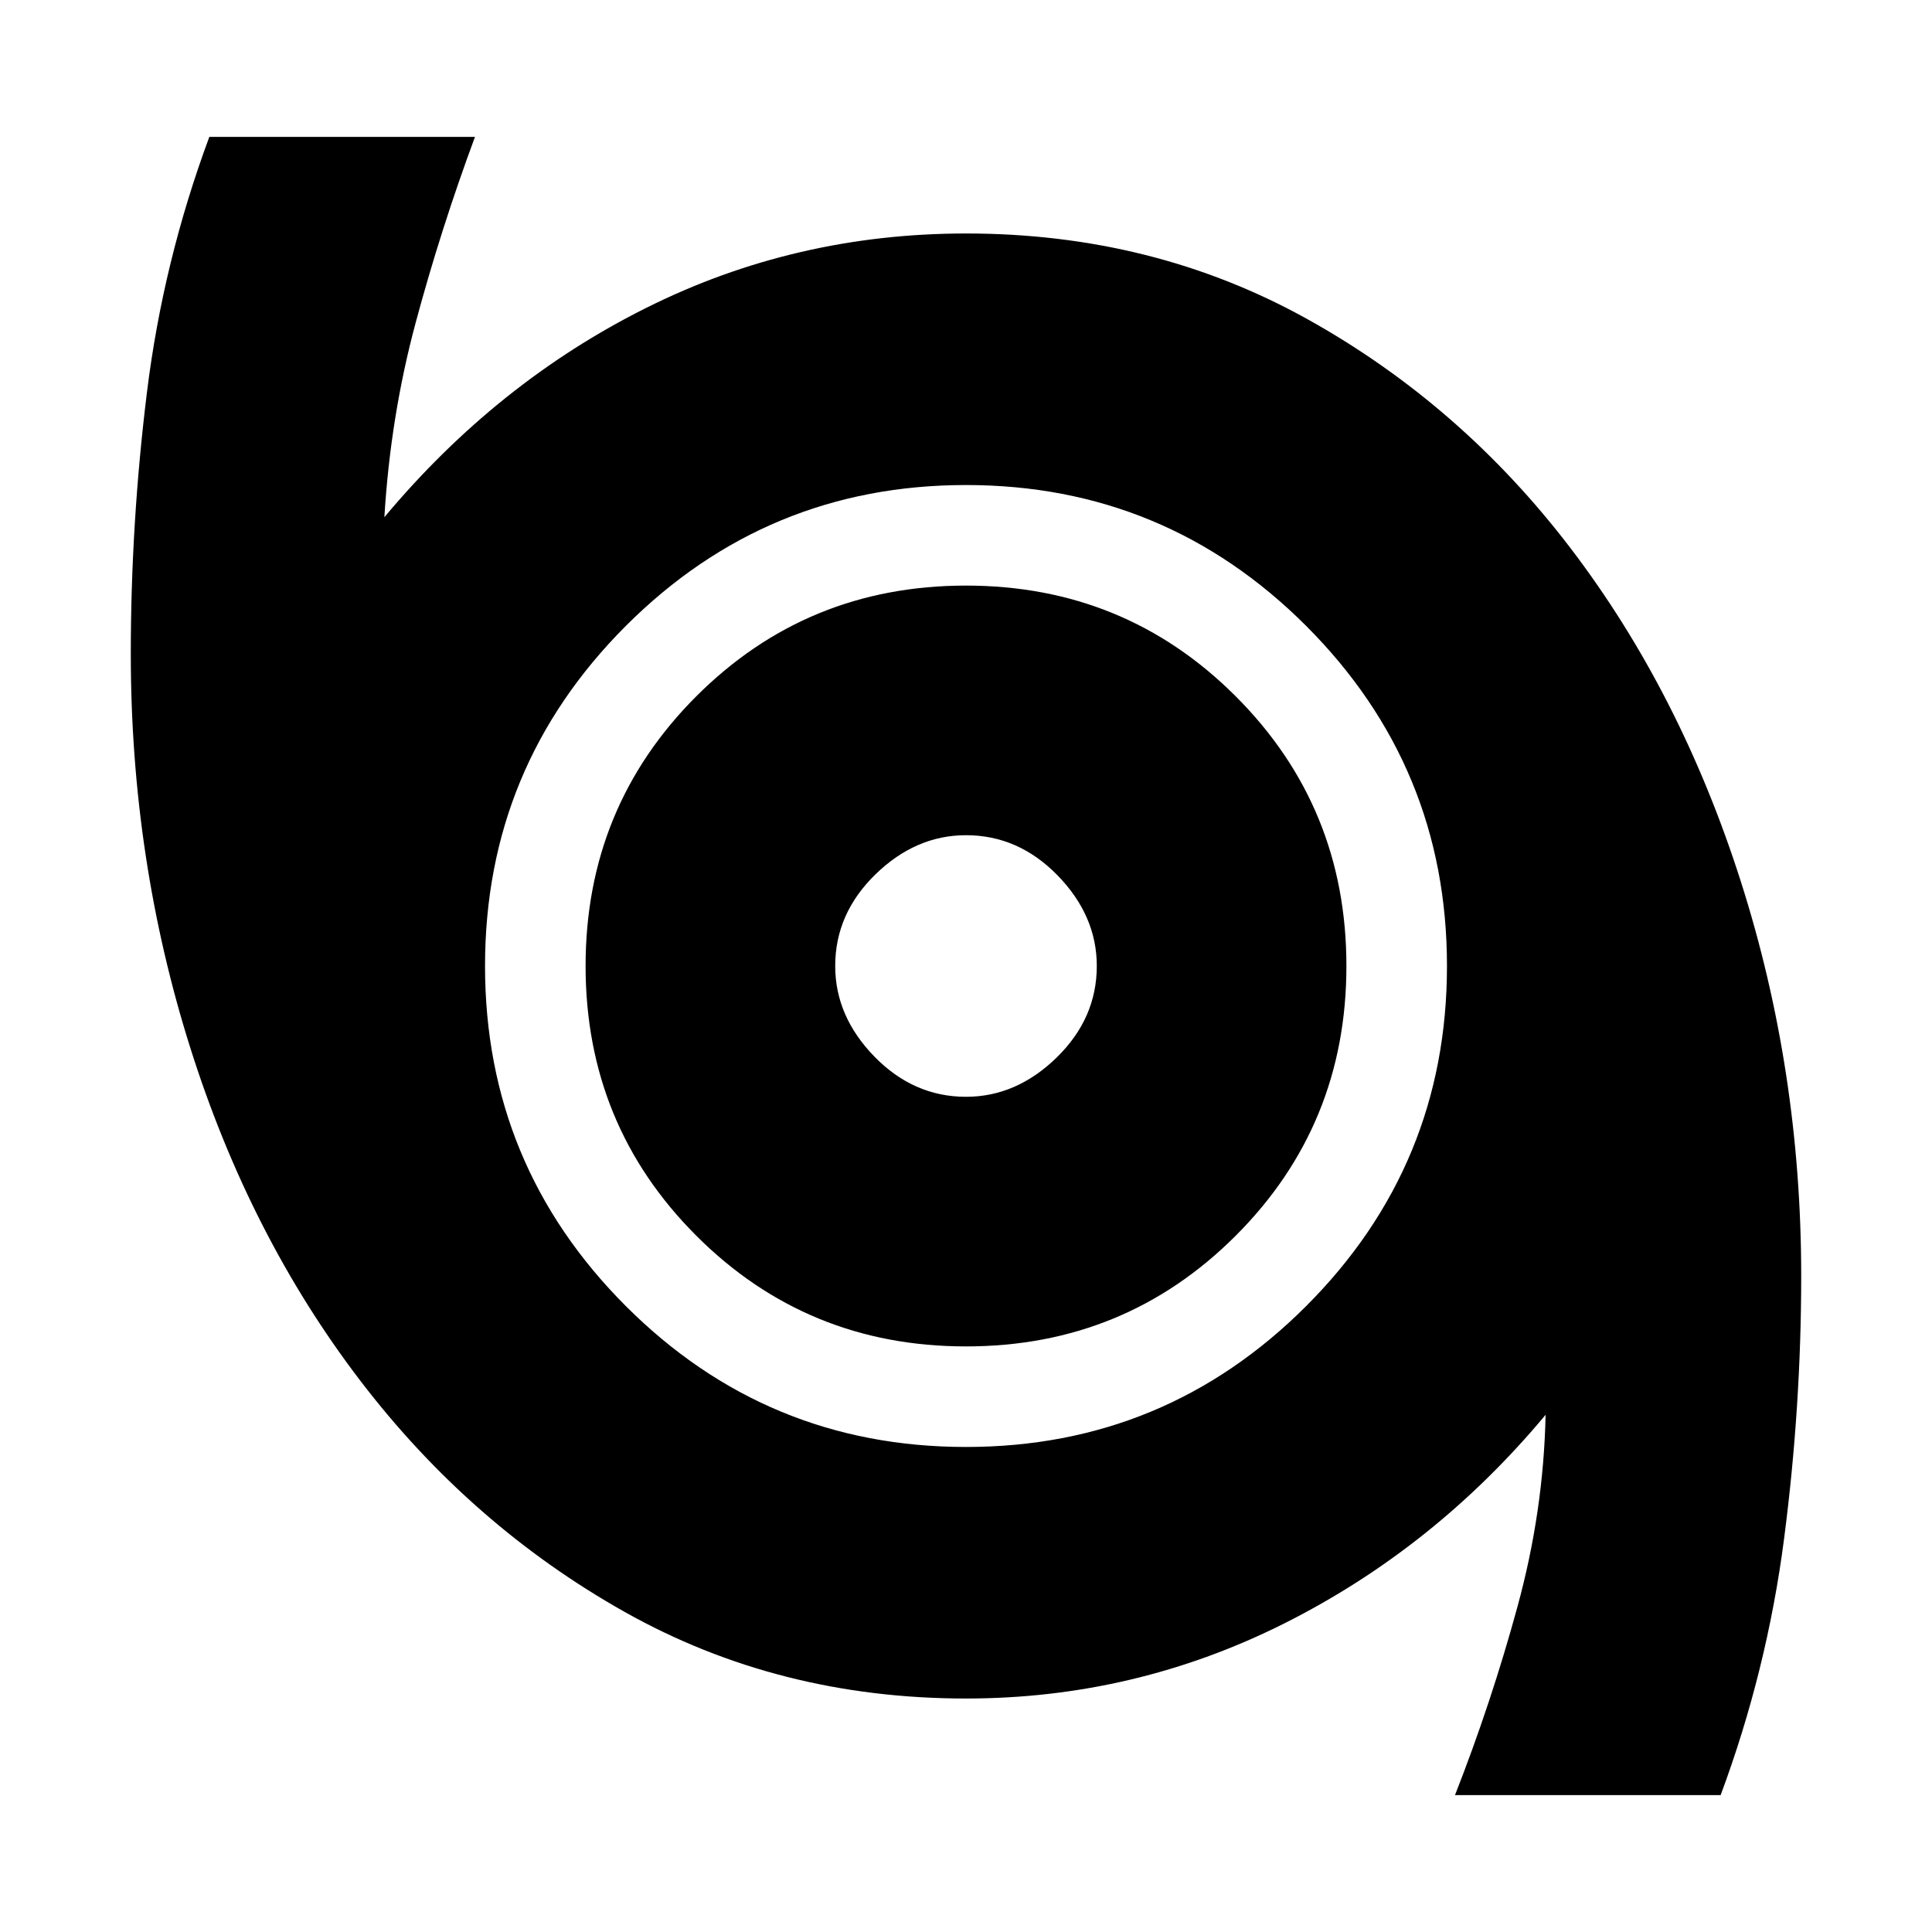 <svg xmlns="http://www.w3.org/2000/svg" height="20" width="20"><path d="M15.062 18.583Q15.438 17.625 15.708 16.635Q15.979 15.646 16 14.646Q14.854 16.021 13.302 16.802Q11.75 17.583 10 17.583Q8.062 17.583 6.469 16.688Q4.875 15.792 3.729 14.292Q2.583 12.792 1.969 10.844Q1.354 8.896 1.354 6.771Q1.354 5.417 1.521 4.063Q1.688 2.708 2.167 1.417H4.917Q4.562 2.375 4.302 3.344Q4.042 4.312 3.979 5.354Q5.146 3.958 6.688 3.188Q8.229 2.417 10 2.417Q11.938 2.417 13.531 3.302Q15.125 4.188 16.26 5.677Q17.396 7.167 18.021 9.125Q18.646 11.083 18.646 13.208Q18.646 14.562 18.469 15.927Q18.292 17.292 17.812 18.583ZM10 14.979Q12.062 14.979 13.521 13.521Q14.979 12.062 14.979 10Q14.979 7.938 13.521 6.479Q12.062 5.021 10 5.021Q7.938 5.021 6.479 6.479Q5.021 7.938 5.021 10Q5.021 12.062 6.479 13.521Q7.938 14.979 10 14.979ZM10 13.938Q11.646 13.938 12.792 12.792Q13.938 11.646 13.938 10Q13.938 8.354 12.792 7.208Q11.646 6.062 10 6.062Q8.354 6.062 7.208 7.208Q6.062 8.354 6.062 10Q6.062 11.646 7.208 12.792Q8.354 13.938 10 13.938ZM10 11.354Q9.458 11.354 9.052 10.938Q8.646 10.521 8.646 10Q8.646 9.458 9.062 9.052Q9.479 8.646 10 8.646Q10.542 8.646 10.948 9.062Q11.354 9.479 11.354 10Q11.354 10.542 10.938 10.948Q10.521 11.354 10 11.354ZM10 10Q10 10 10 10Q10 10 10 10Q10 10 10 10Q10 10 10 10Q10 10 10 10Q10 10 10 10Q10 10 10 10Q10 10 10 10Z"/></svg>